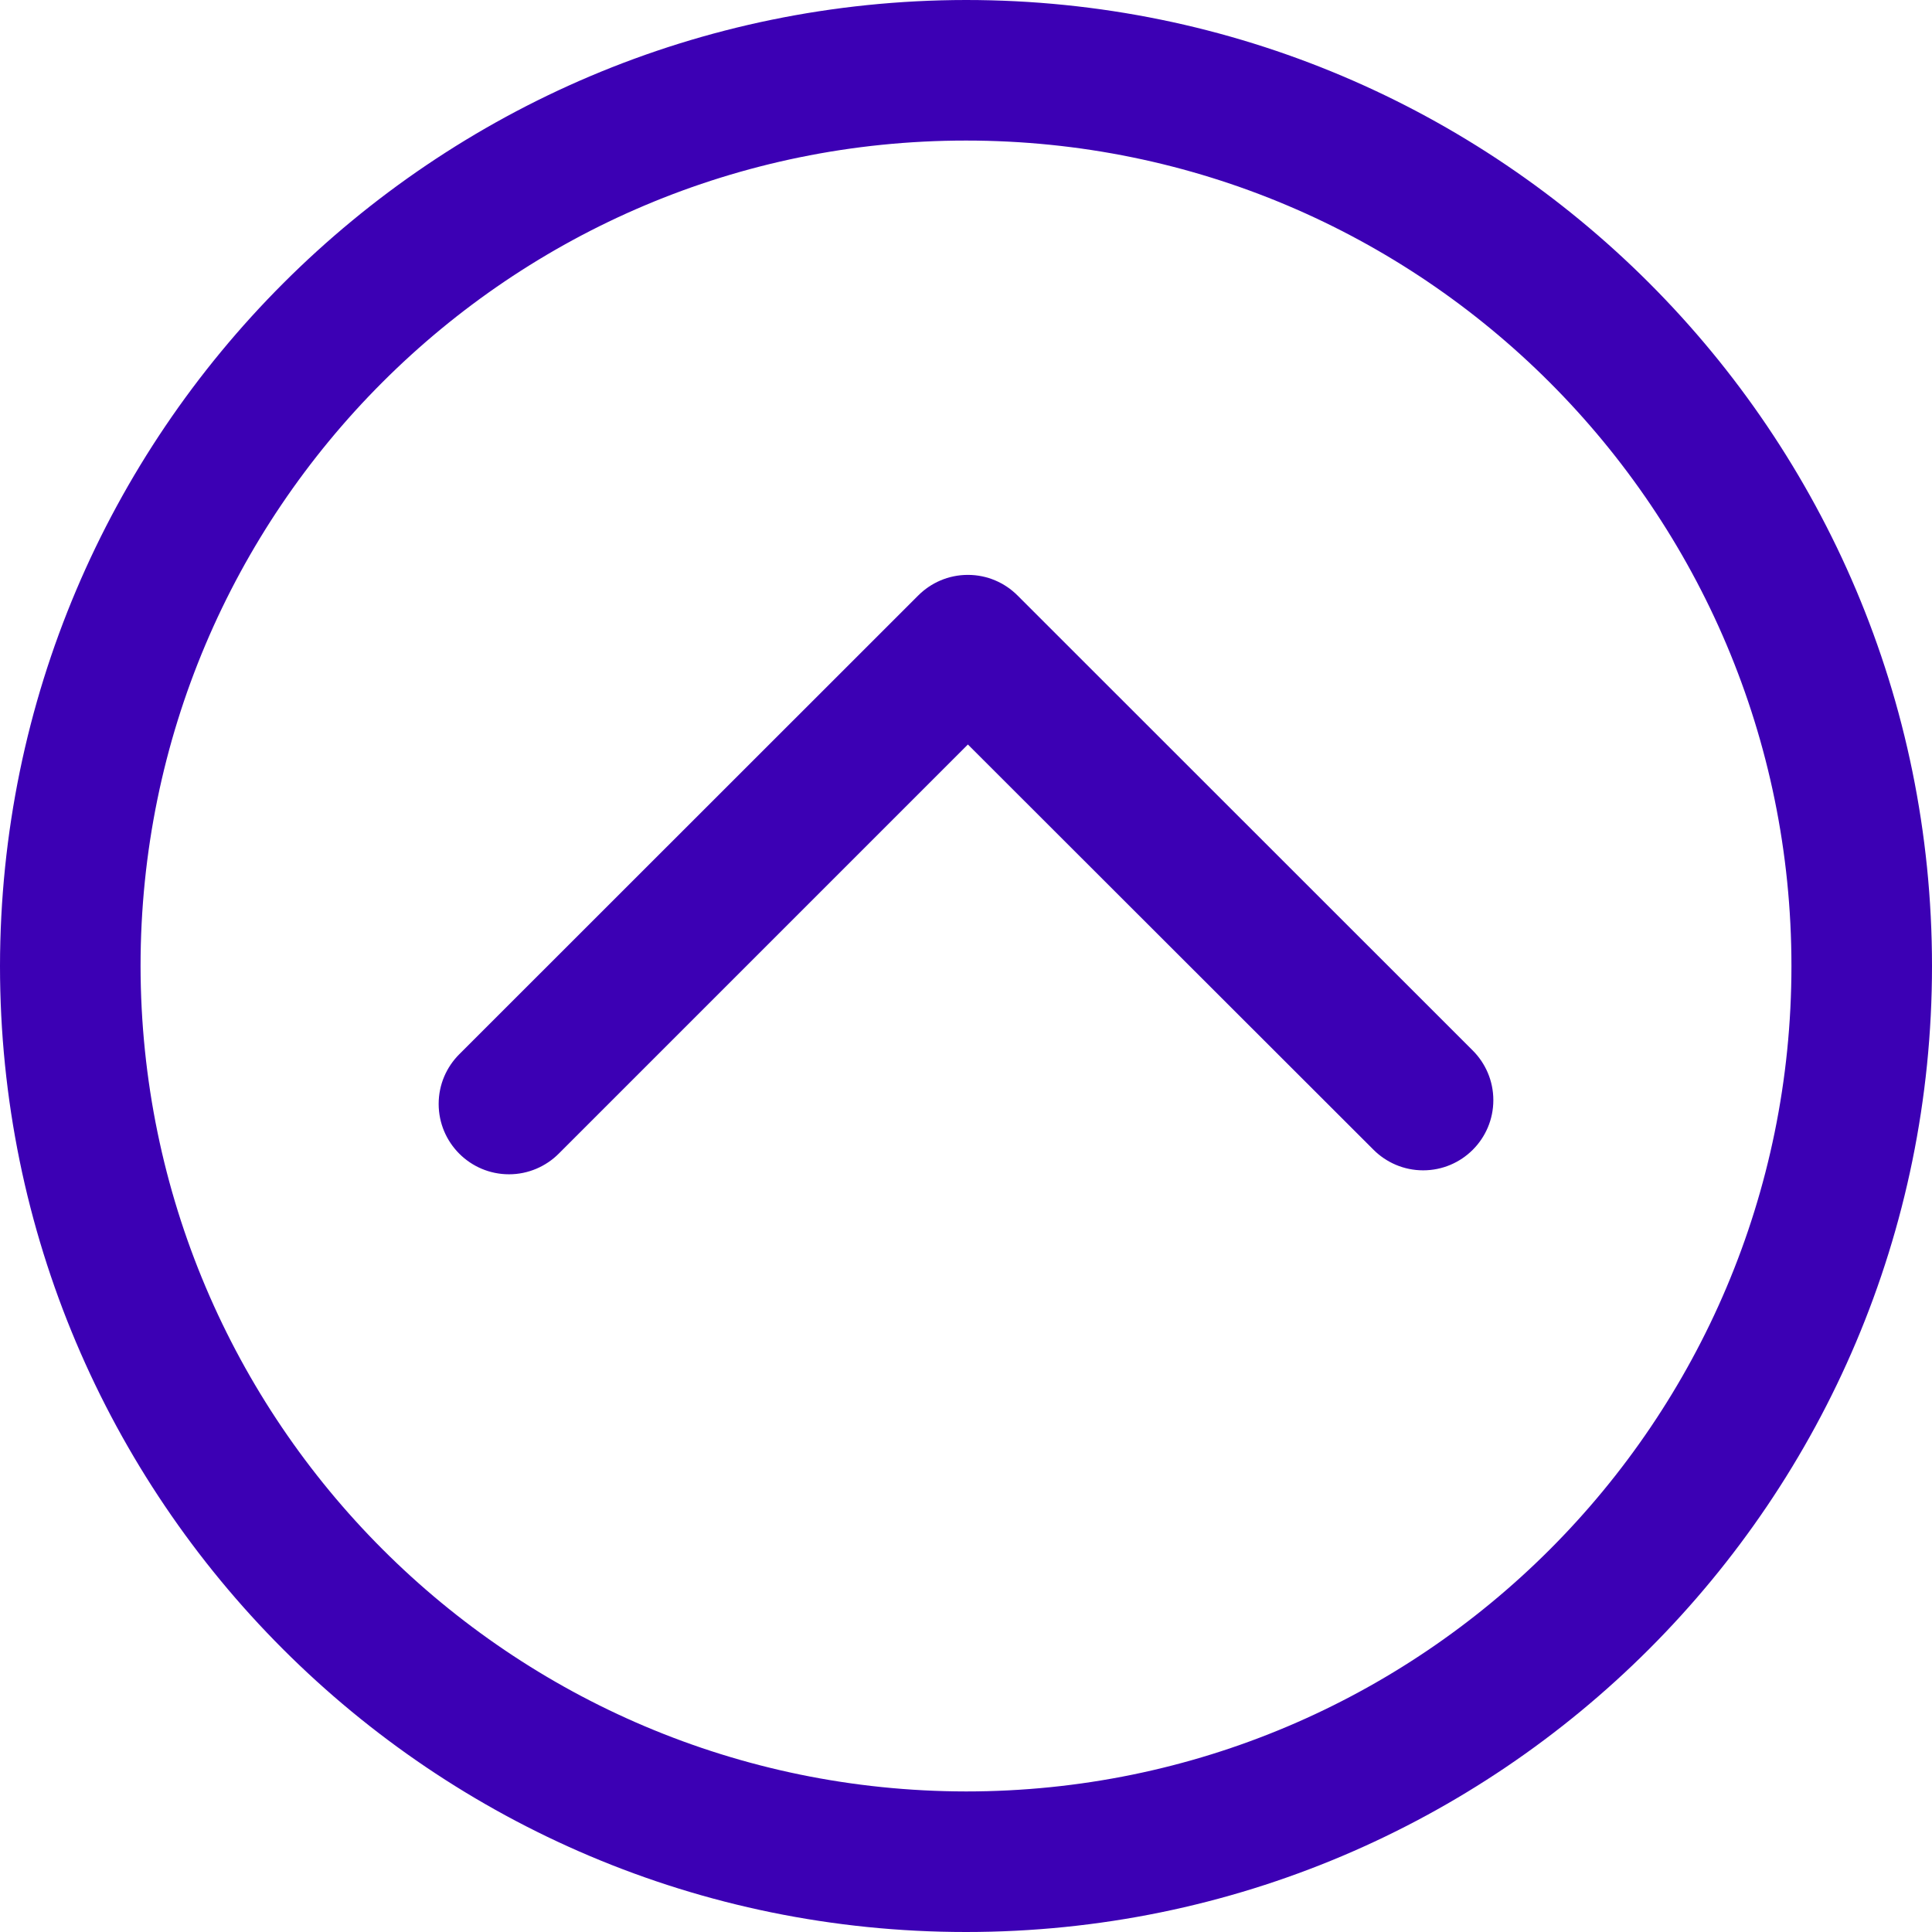 <?xml version="1.0" encoding="utf-8"?>
<!-- Generator: Adobe Illustrator 25.2.3, SVG Export Plug-In . SVG Version: 6.00 Build 0)  -->
<svg version="1.1" id="圖層_1" xmlns="http://www.w3.org/2000/svg" xmlns:xlink="http://www.w3.org/1999/xlink" x="0px" y="0px"
	 viewBox="0 0 1024 1024" style="enable-background:new 0 0 1024 1024;" xml:space="preserve">
<style type="text/css">
	.st0{fill:#3C00B4;}
</style>
<g id="icomoon-ignore">
</g>
<path class="st0" d="M513,304.7C513,304.7,513.1,304.7,513,304.7c10.3,0,19.6,4.2,26.3,10.9l241.3,241.2c6.7,6.7,10.9,16,10.9,26.3
	c0,20.6-16.7,37.2-37.2,37.2c-10.3,0-19.6-4.2-26.3-10.9L513,394.6L296.1,611.5c-6.7,6.7-16.1,10.9-26.3,10.9
	c-20.6,0-37.3-16.7-37.3-37.3c0-10.3,4.2-19.6,10.9-26.3l243.3-243.2C493.4,308.9,502.7,304.7,513,304.7L513,304.7L513,304.7z
	 M512,0c282.8,0,512,229.2,512,512s-229.2,512-512,512S0,794.8,0,512l0,0C0.3,229.4,229.4,0.3,512,0L512,0L512,0z M512,949.5
	c241.6,0,437.5-195.9,437.5-437.5S753.6,74.5,512,74.5S74.5,270.4,74.5,512l0,0C74.8,753.5,270.5,949.2,512,949.5L512,949.5
	L512,949.5z"/>
</svg>
